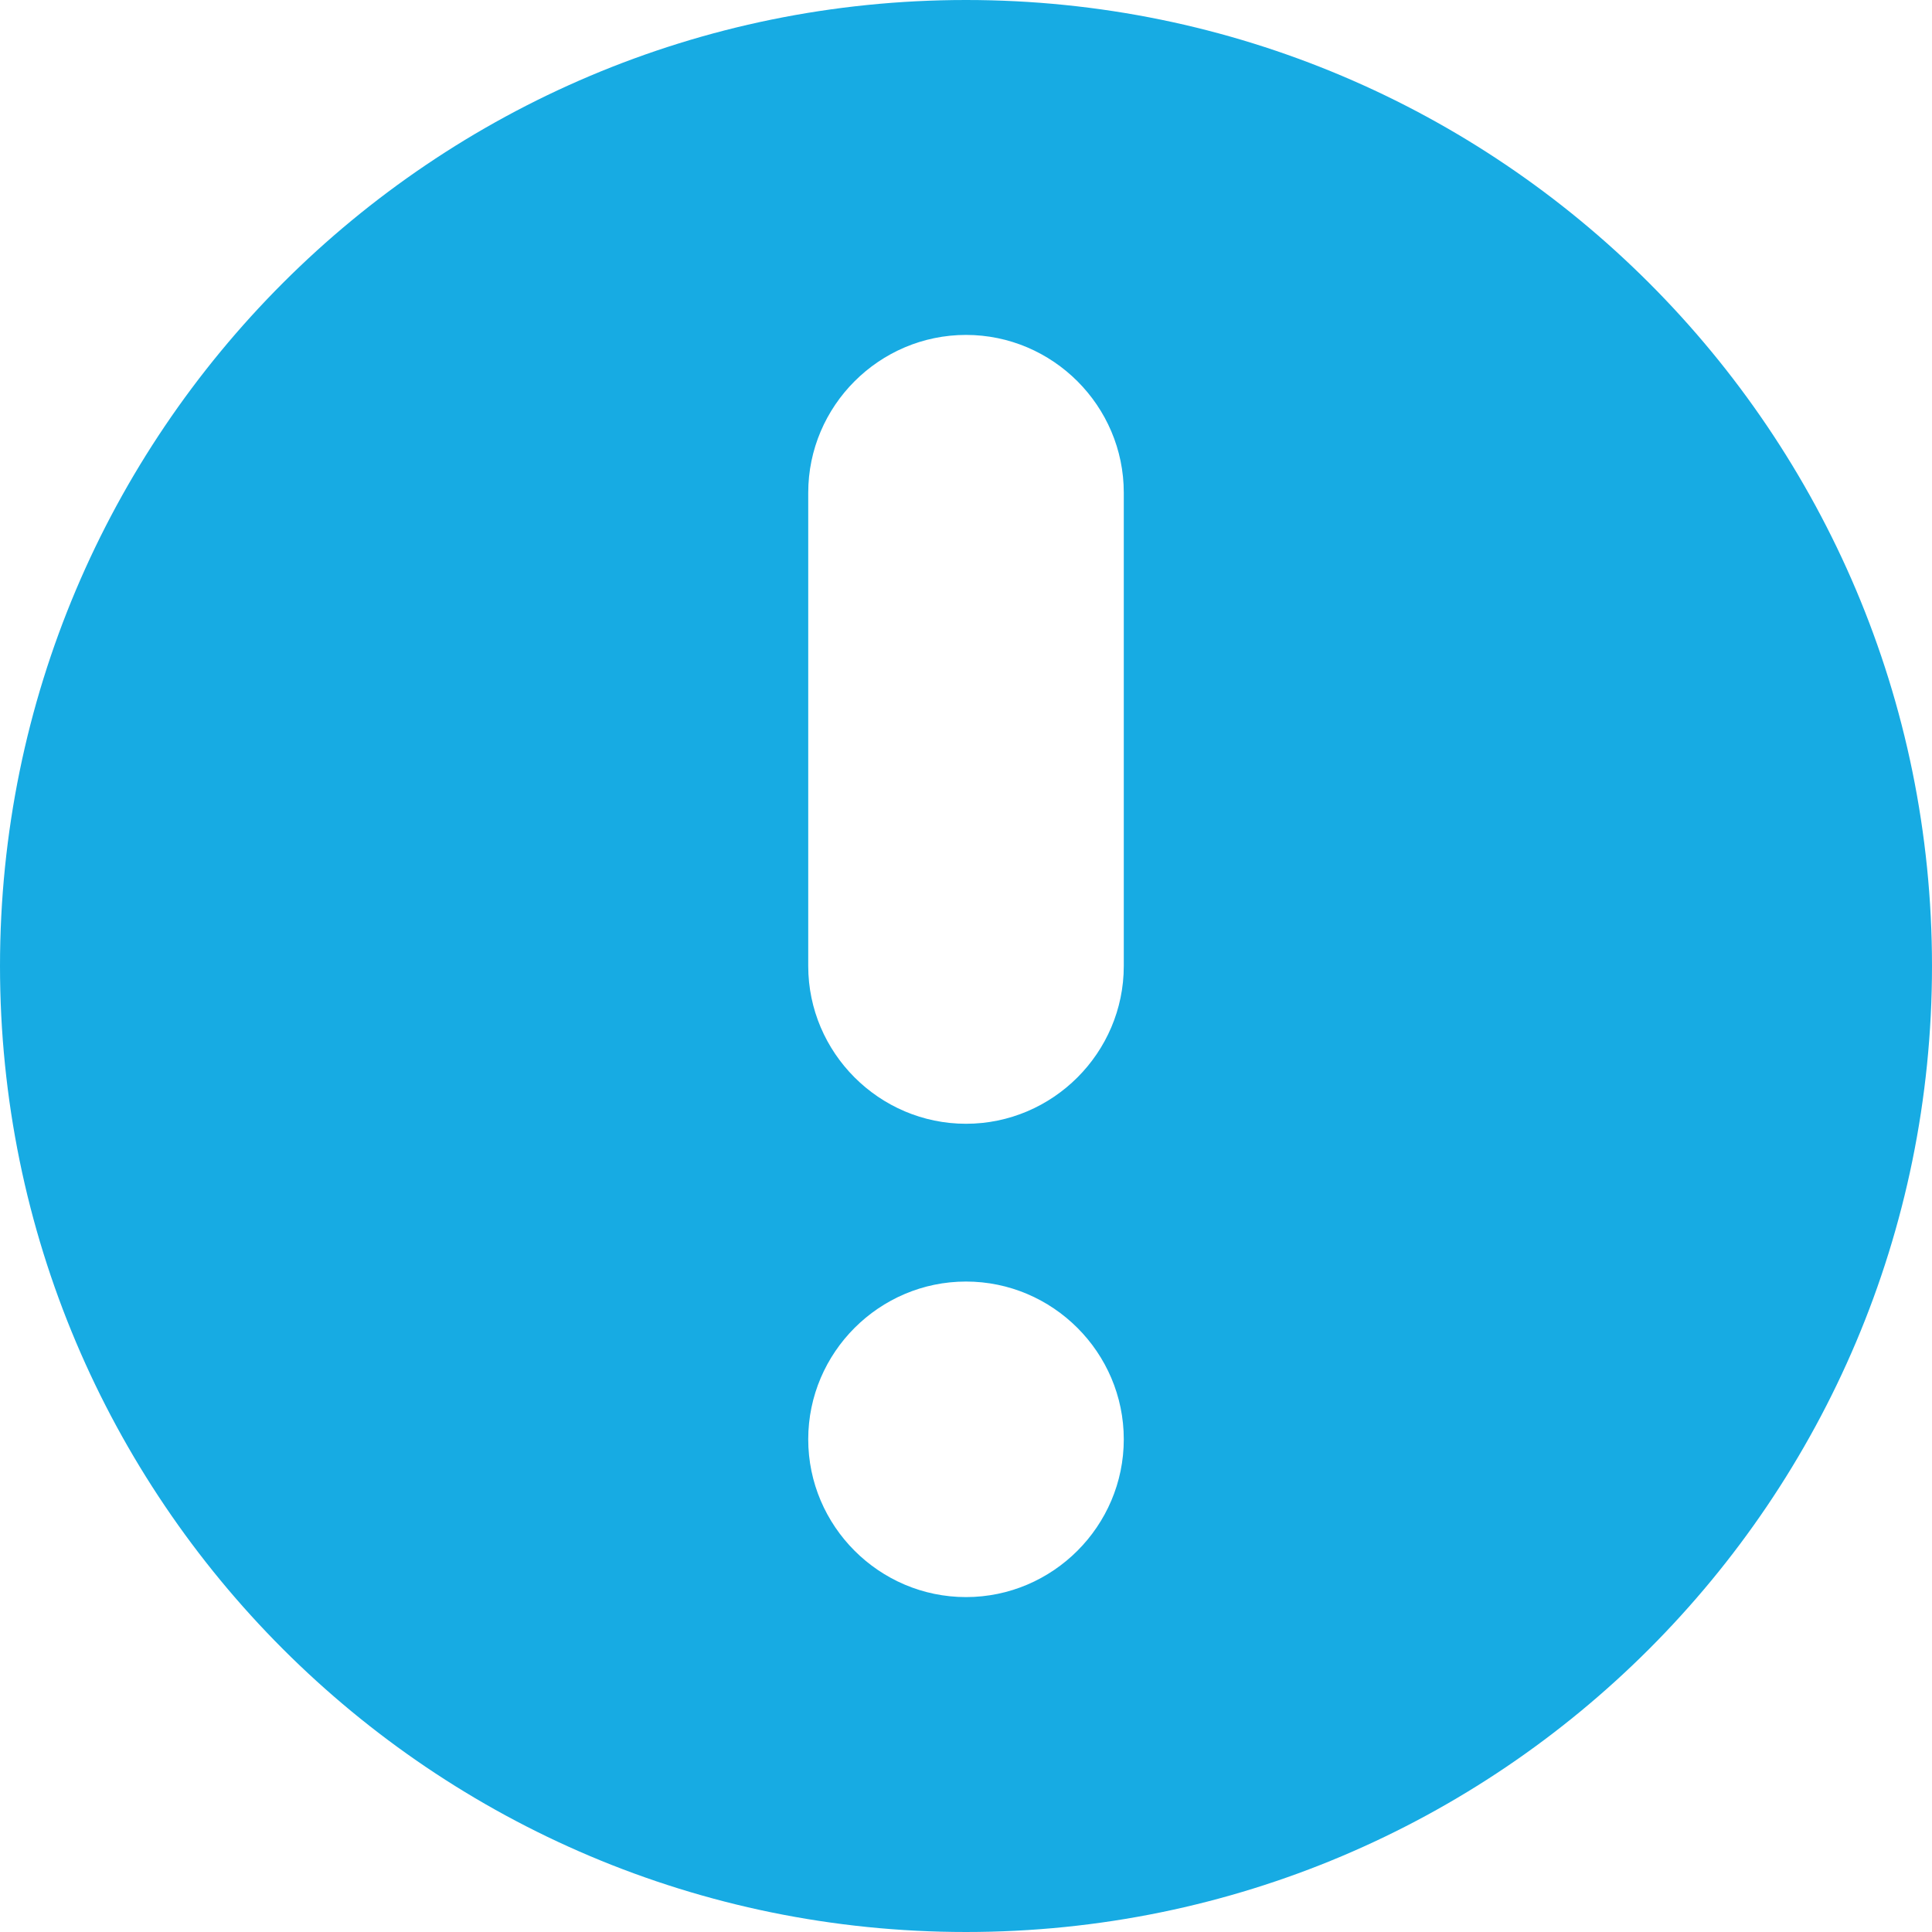 <?xml version="1.0" standalone="no"?><!DOCTYPE svg PUBLIC "-//W3C//DTD SVG 1.1//EN" "http://www.w3.org/Graphics/SVG/1.1/DTD/svg11.dtd"><svg t="1598839791337" class="icon" viewBox="0 0 1024 1024" version="1.1" xmlns="http://www.w3.org/2000/svg" p-id="11894" xmlns:xlink="http://www.w3.org/1999/xlink" width="200" height="200"><defs><style type="text/css"></style></defs><path d="M512.004 0C229.235 0 0.001 229.229 0.001 511.999 0.001 794.768 229.235 1023.998 512.004 1023.998S1023.999 794.769 1023.999 511.999C1023.999 229.229 794.772 0 512.004 0z m0 846.49c-45.99 0-83.624-37.625-83.624-83.624 0-45.993 37.634-83.619 83.624-83.619 45.999 0 83.624 37.625 83.624 83.619 0 45.999-37.625 83.624-83.624 83.624z m83.624-334.491c0 45.997-37.625 83.624-83.624 83.624-45.99 0-83.624-37.627-83.624-83.624V261.132c0-45.992 37.634-83.619 83.624-83.619 45.999 0 83.624 37.627 83.624 83.619v250.867z" fill="#17ABE3" p-id="11895"></path></svg>